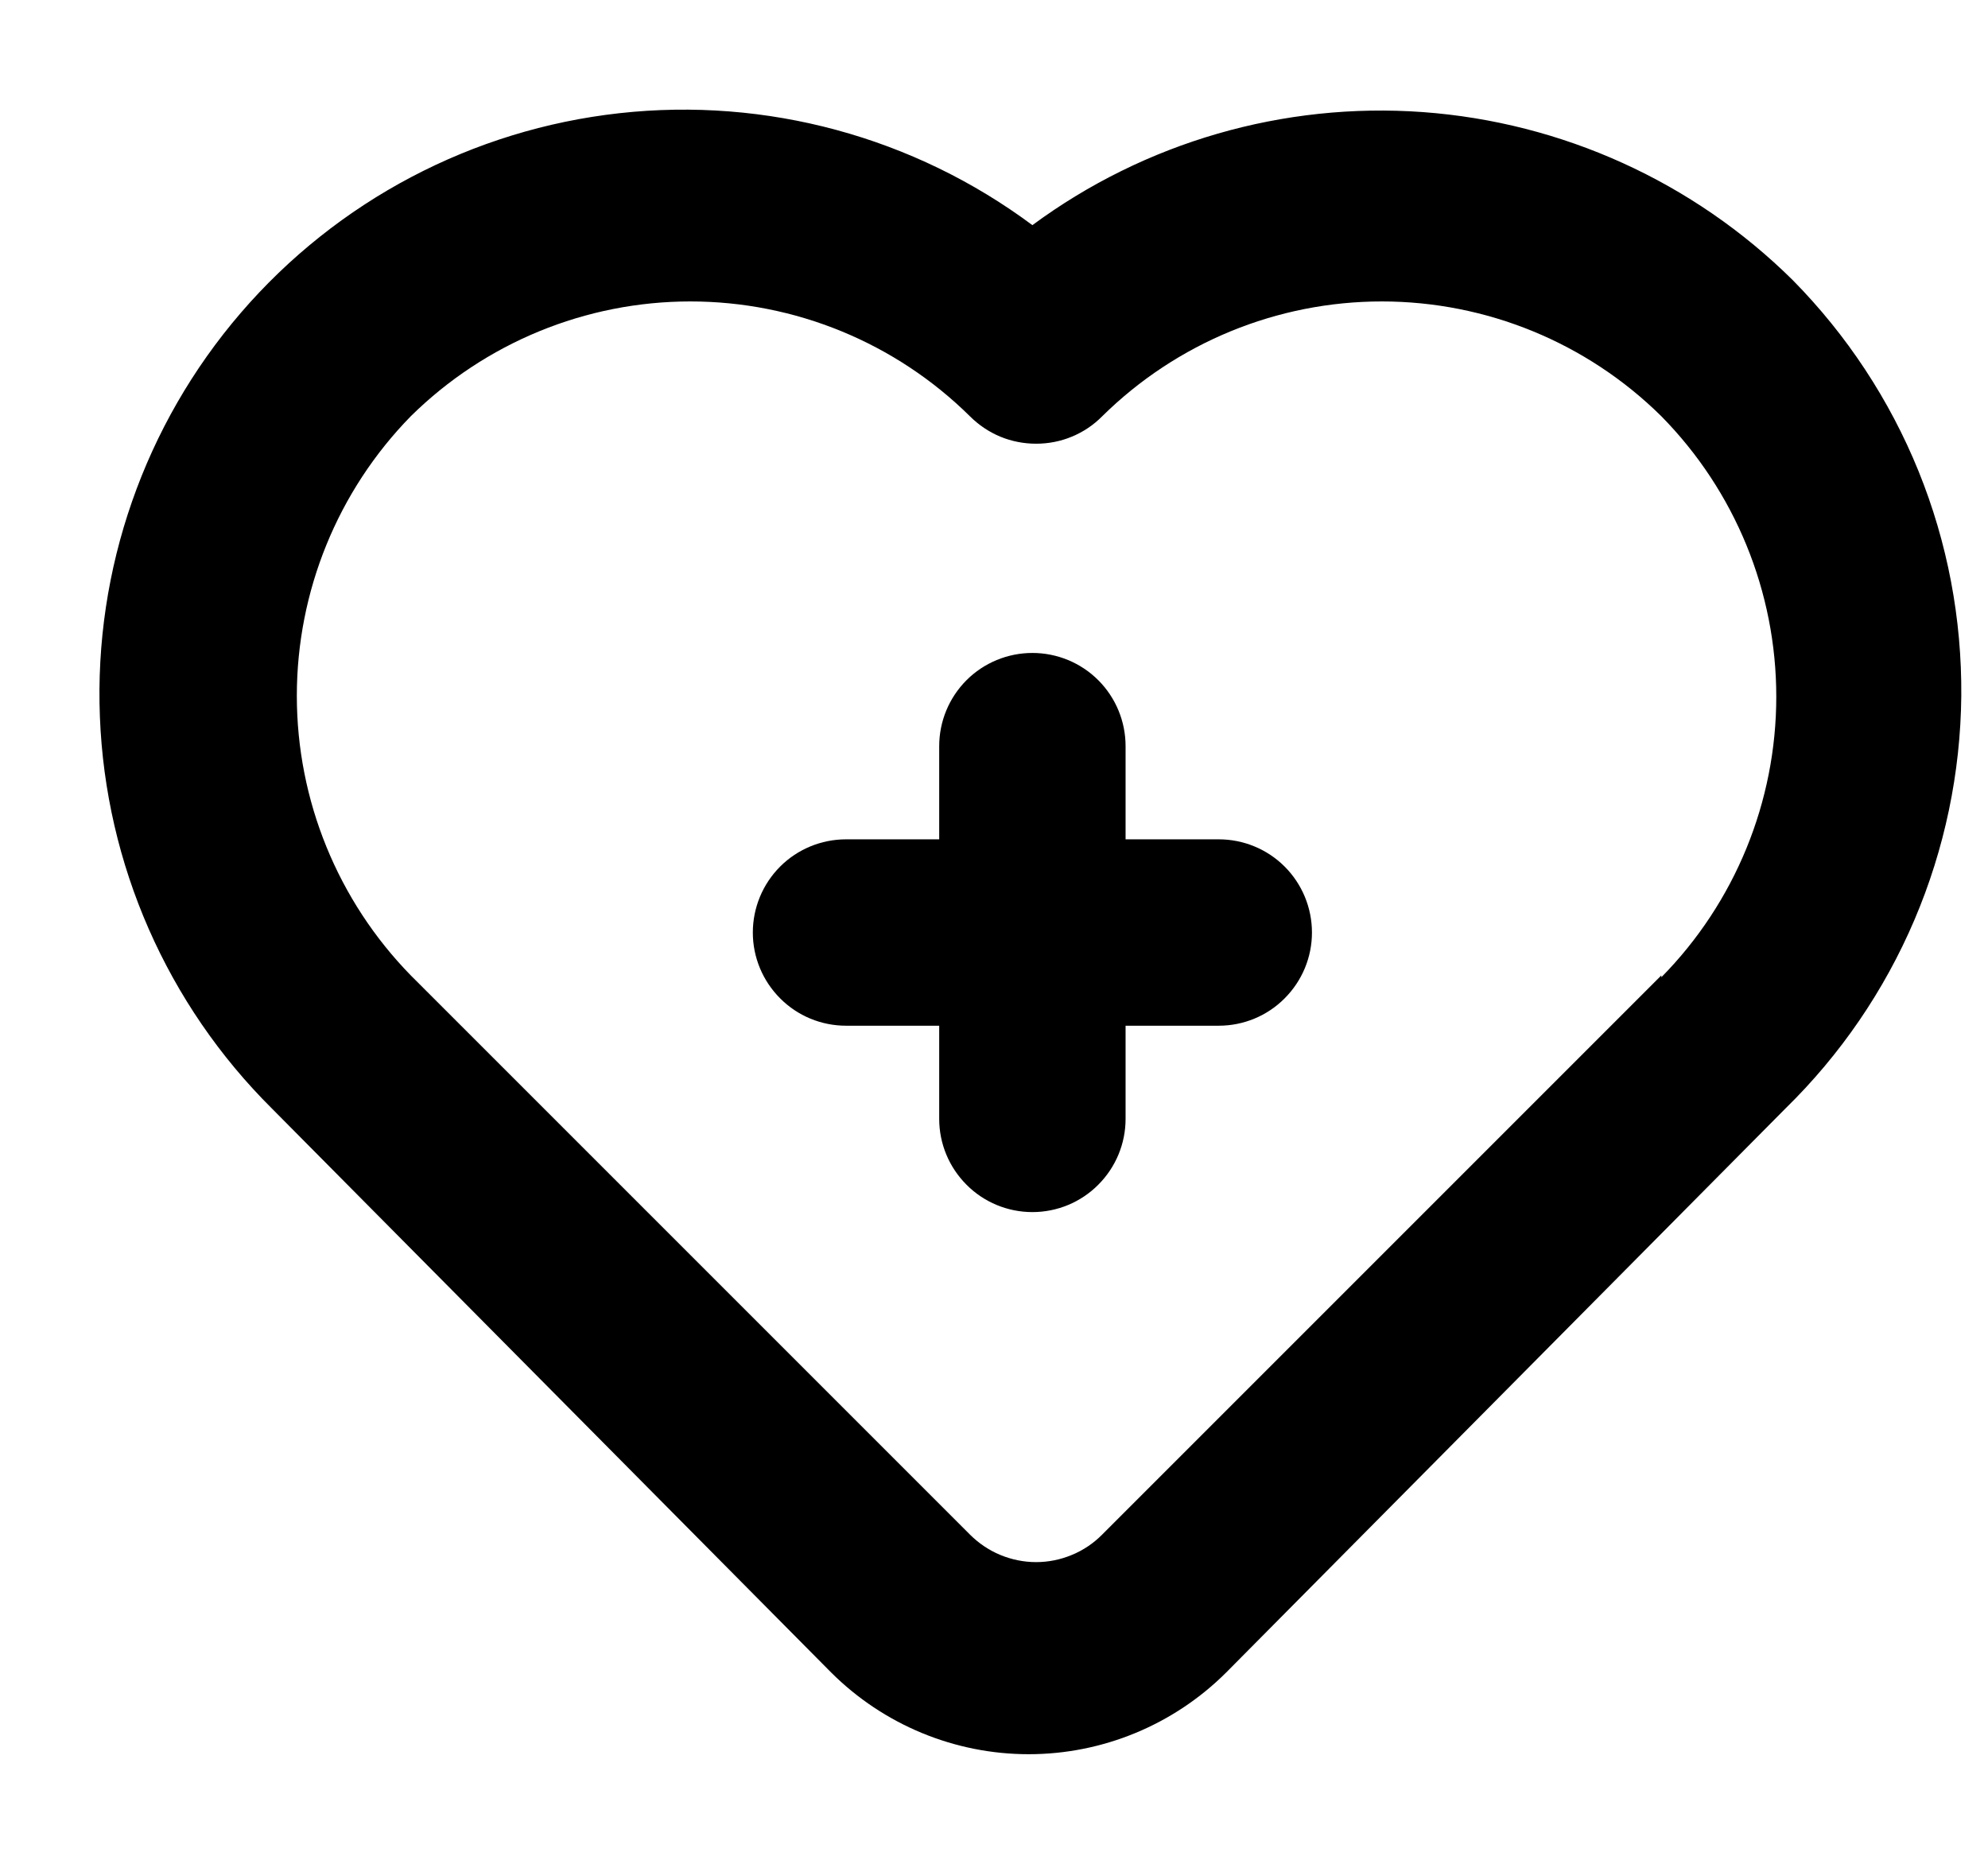 <svg width="16" height="15" viewBox="0 0 16 15" fill="none" xmlns="http://www.w3.org/2000/svg">
<path d="M9.809 6.755H9.059V6.005C9.059 5.806 8.98 5.615 8.839 5.474C8.699 5.334 8.508 5.255 8.309 5.255C8.11 5.255 7.919 5.334 7.779 5.474C7.638 5.615 7.559 5.806 7.559 6.005V6.755H6.809C6.61 6.755 6.419 6.834 6.279 6.974C6.138 7.115 6.059 7.306 6.059 7.505C6.059 7.704 6.138 7.894 6.279 8.035C6.419 8.176 6.61 8.255 6.809 8.255H7.559V9.005C7.559 9.204 7.638 9.394 7.779 9.535C7.919 9.676 8.11 9.755 8.309 9.755C8.508 9.755 8.699 9.676 8.839 9.535C8.98 9.394 9.059 9.204 9.059 9.005V8.255H9.809C10.008 8.255 10.199 8.176 10.339 8.035C10.48 7.894 10.559 7.704 10.559 7.505C10.559 7.306 10.48 7.115 10.339 6.974C10.199 6.834 10.008 6.755 9.809 6.755ZM14.429 2.255C13.629 1.463 12.573 0.984 11.451 0.902C10.329 0.821 9.214 1.144 8.309 1.812C7.355 1.102 6.167 0.78 4.985 0.911C3.803 1.042 2.714 1.616 1.938 2.518C1.163 3.419 0.757 4.581 0.804 5.769C0.85 6.957 1.345 8.084 2.189 8.922L6.689 13.46C7.111 13.881 7.683 14.118 8.279 14.118C8.875 14.118 9.447 13.881 9.869 13.46L14.369 8.922C14.812 8.489 15.165 7.973 15.408 7.403C15.651 6.833 15.779 6.22 15.785 5.601C15.79 4.981 15.674 4.367 15.441 3.792C15.208 3.218 14.864 2.696 14.429 2.255ZM13.371 7.85L8.871 12.35C8.802 12.42 8.719 12.476 8.627 12.514C8.536 12.552 8.438 12.572 8.339 12.572C8.24 12.572 8.142 12.552 8.05 12.514C7.959 12.476 7.876 12.42 7.806 12.35L3.306 7.85C2.718 7.248 2.389 6.441 2.389 5.6C2.389 4.759 2.718 3.951 3.306 3.35C3.906 2.758 4.714 2.426 5.556 2.426C6.399 2.426 7.207 2.758 7.806 3.35C7.876 3.42 7.959 3.476 8.05 3.514C8.142 3.552 8.24 3.571 8.339 3.571C8.438 3.571 8.536 3.552 8.627 3.514C8.719 3.476 8.802 3.42 8.871 3.35C9.471 2.758 10.279 2.426 11.121 2.426C11.964 2.426 12.772 2.758 13.371 3.35C13.964 3.952 14.296 4.762 14.296 5.607C14.296 6.452 13.964 7.263 13.371 7.865V7.85Z" fill="black"/>
</svg>
